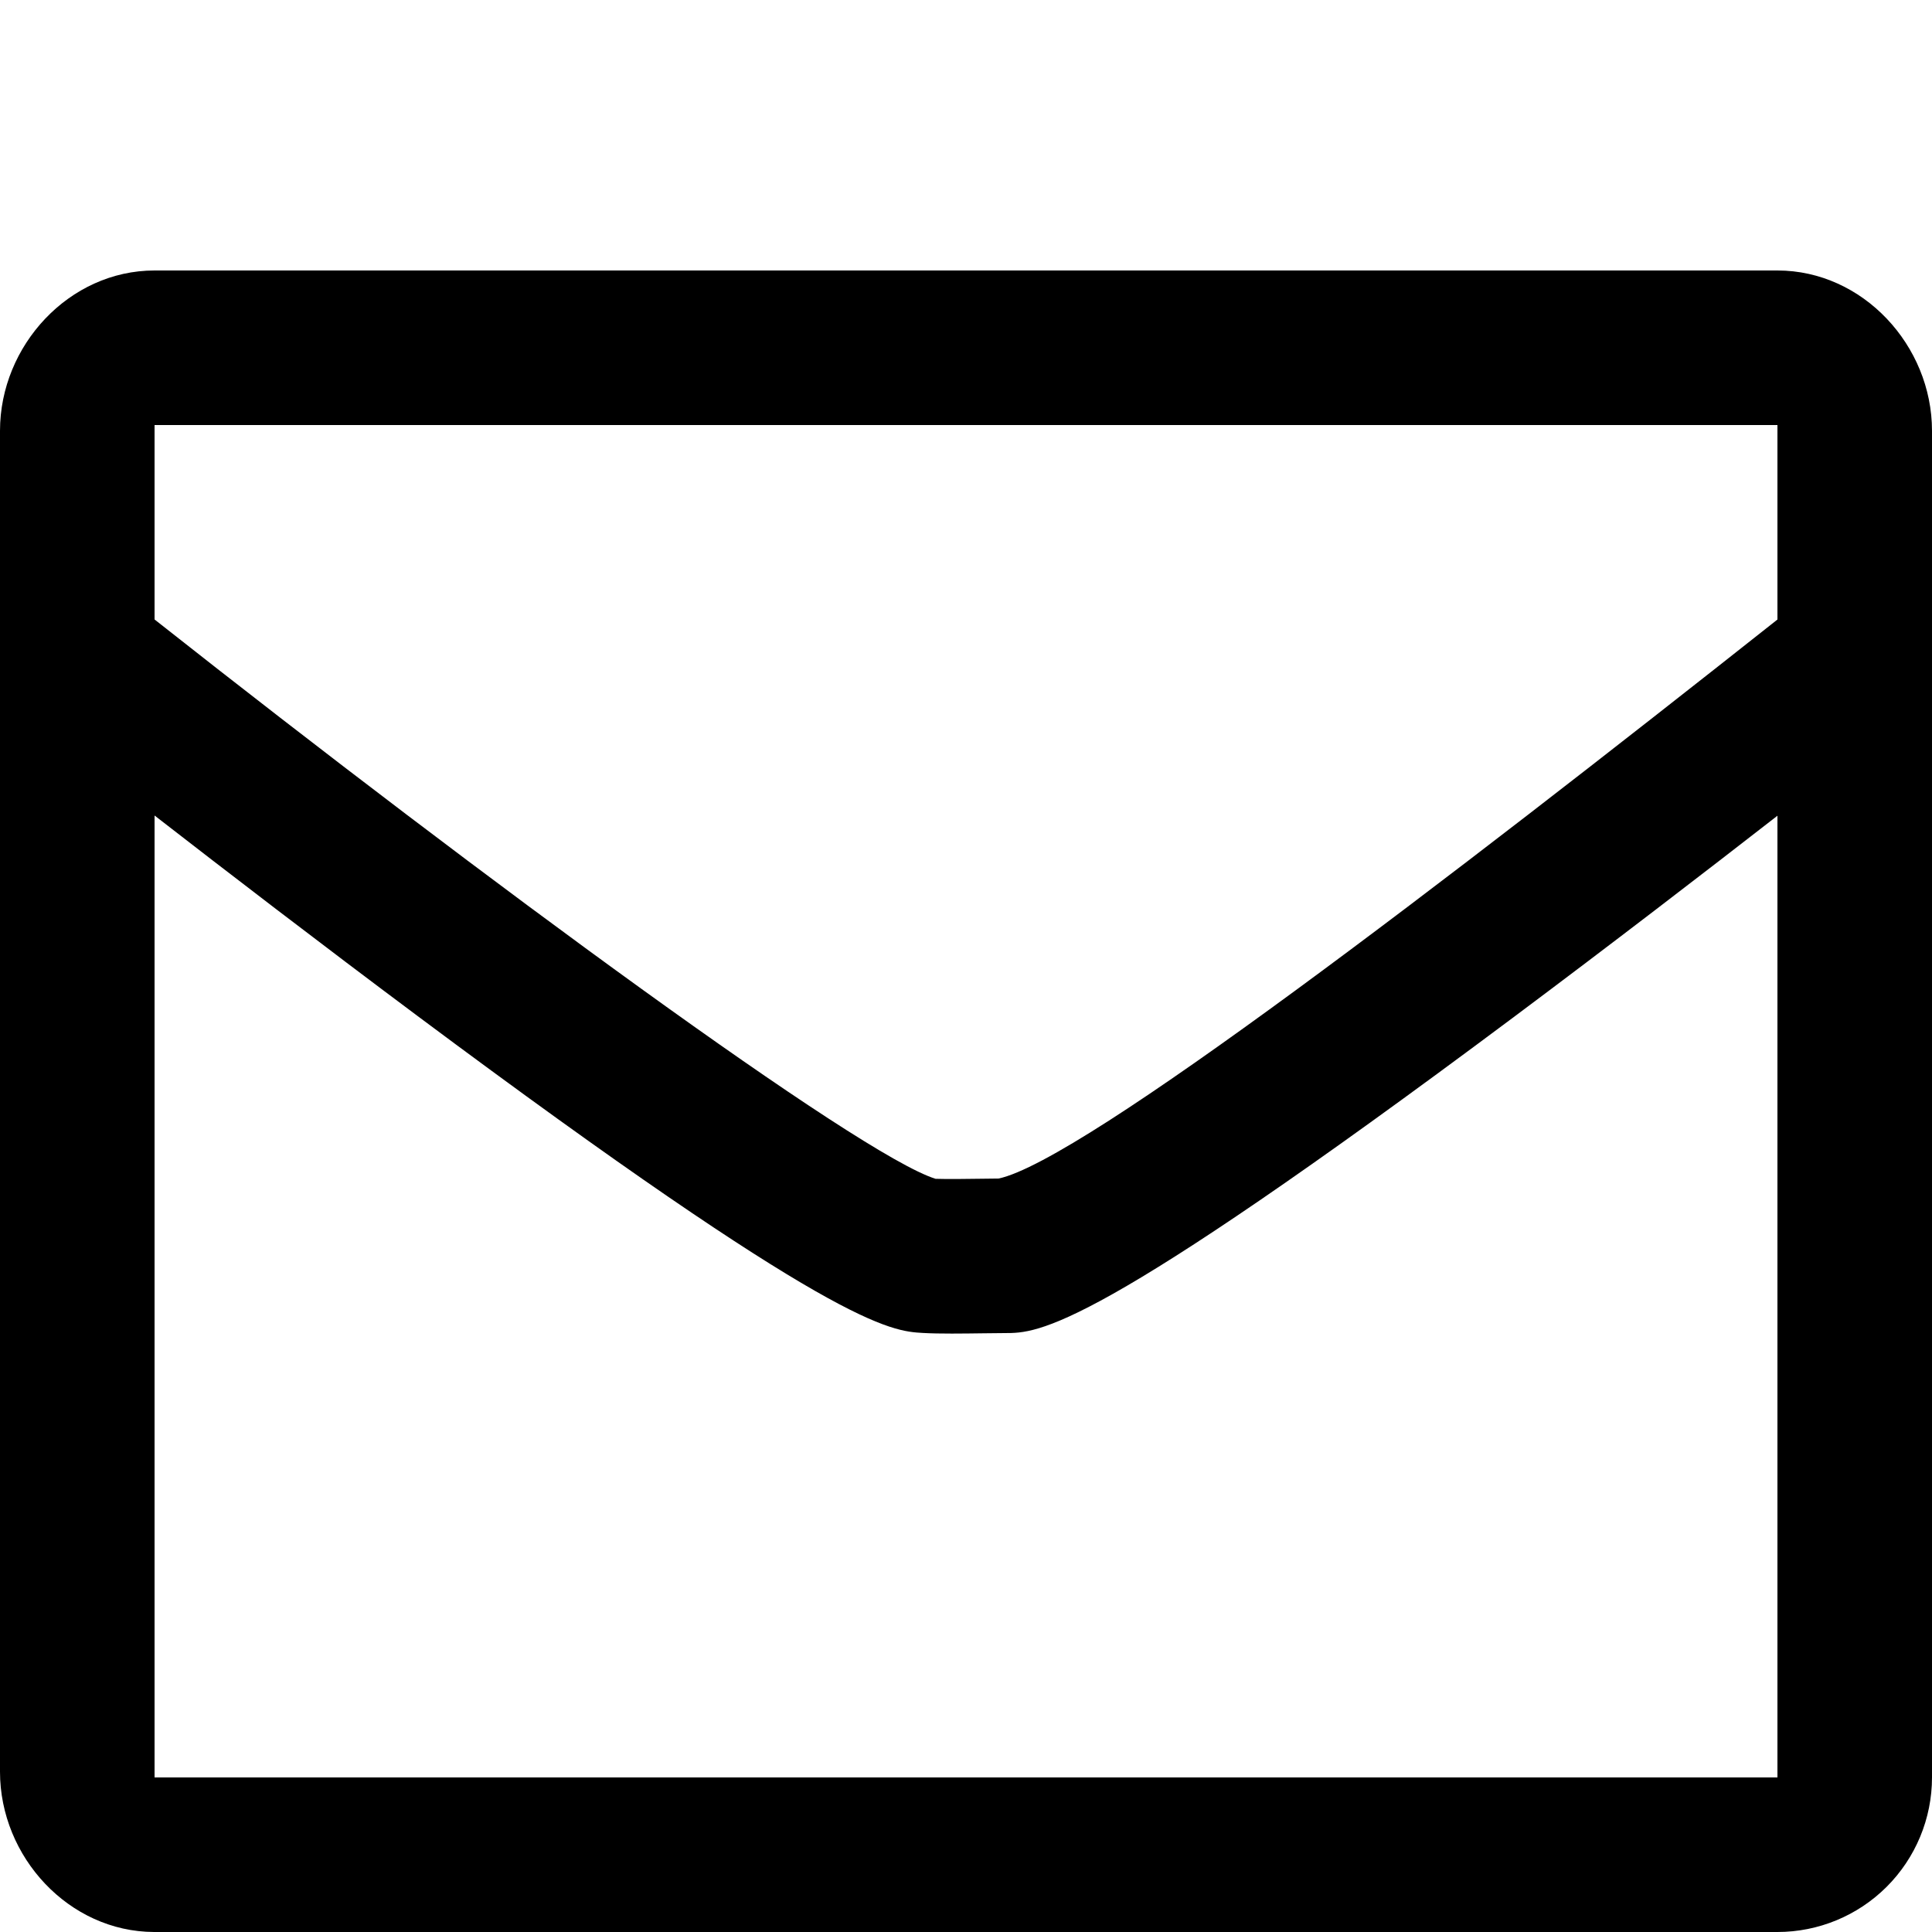 <?xml version="1.0" encoding="utf-8"?>
<!-- Generator: Adobe Illustrator 16.0.0, SVG Export Plug-In . SVG Version: 6.00 Build 0)  -->
<!DOCTYPE svg PUBLIC "-//W3C//DTD SVG 1.1//EN" "http://www.w3.org/Graphics/SVG/1.1/DTD/svg11.dtd">
<svg version="1.1" xmlns="http://www.w3.org/2000/svg" xmlns:xlink="http://www.w3.org/1999/xlink" x="0px" y="0px" width="100px"
	 height="100px" viewBox="0 0 100 100" enable-background="new 0 0 100 100" xml:space="preserve">
<g id="Layer_3">
</g>
<g id="Your_Icon">
</g>
<g id="Layer_4">
	<g>
		<path fill="none" d="M50.819,61.011c0.314-0.004,0.61-0.008,0.868-0.01C55.701,59.705,74.909,45.587,92,32.067V22H8v10.064
			c17.18,13.563,36.49,27.728,40.425,28.951C49.031,61.035,50.052,61.022,50.819,61.011z"/>
		<path fill="none" d="M52,69c-0.289,0-0.665,0.005-1.076,0.011c-0.539,0.007-1.114,0.015-1.659,0.015
			c-0.551,0-1.072-0.008-1.492-0.032c-1.688-0.096-4.513-0.255-26.153-16.4C16.596,48.845,11.705,45.086,8,42.211v49.495L92,92
			V42.221c-3.732,2.902-8.671,6.704-13.731,10.483C56.454,69,53.773,69,52,69z"/>
		<path d="M92,14H8c-4.418,0-8,3.881-8,8.3v69.406c0,4.407,3.564,8.278,7.972,8.294h84c0.009,0,0.019,0,0.028,0
			c2.117,0,4.147-0.839,5.647-2.333C99.153,96.166,100,94.126,100,92V22.3C100,17.881,96.418,14,92,14z M8,22h84v10.067
			C74.909,45.587,56,60.1,51.687,61.001c-0.258,0.002-0.554,0.005-0.868,0.01c-0.768,0.011-1.788,0.024-2.395,0.004
			C44.49,59.792,25.18,45.627,8,32.064V22z M92,92H8V42.211c3.705,2.875,8.596,6.634,13.621,10.383
			c21.64,16.145,24.465,16.304,26.153,16.4c0.42,0.024,0.94,0.032,1.492,0.032c0.545,0,1.12-0.008,1.659-0.015
			C51.335,69.005,51.711,69,52,69c1.773,0,4.454,0,26.269-16.295c5.06-3.779,9.999-7.581,13.731-10.483V92z"/>
	</g>
</g>
</svg>
